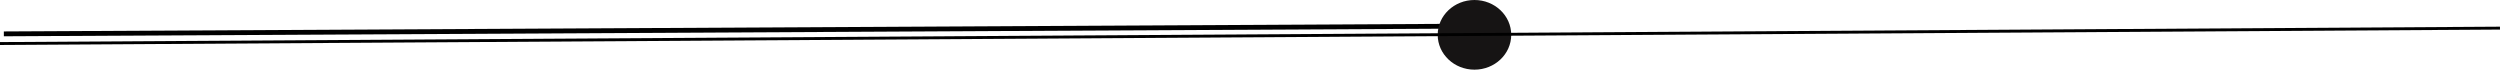 <svg width="2584" height="72" viewBox="0 0 2584 72" fill="none" xmlns="http://www.w3.org/2000/svg" xmlns:xlink="http://www.w3.org/1999/xlink">
<line x1="3.974" y1="35" x2="1523.974" y2="27" stroke="#000000" stroke-width="5" stroke-miterlimit="3.999"/>
<path d="M1562,36C1562,55.882 1544.987,72 1524,72C1503.013,72 1486,55.882 1486,36C1486,16.118 1503.013,0 1524,0C1544.987,0 1562,16.118 1562,36Z" fill="#161414"/>
<line x1="-0.018" y1="45" x2="2583.982" y2="29.075" stroke="#000000" stroke-width="3" stroke-miterlimit="3.999"/>
</svg>
